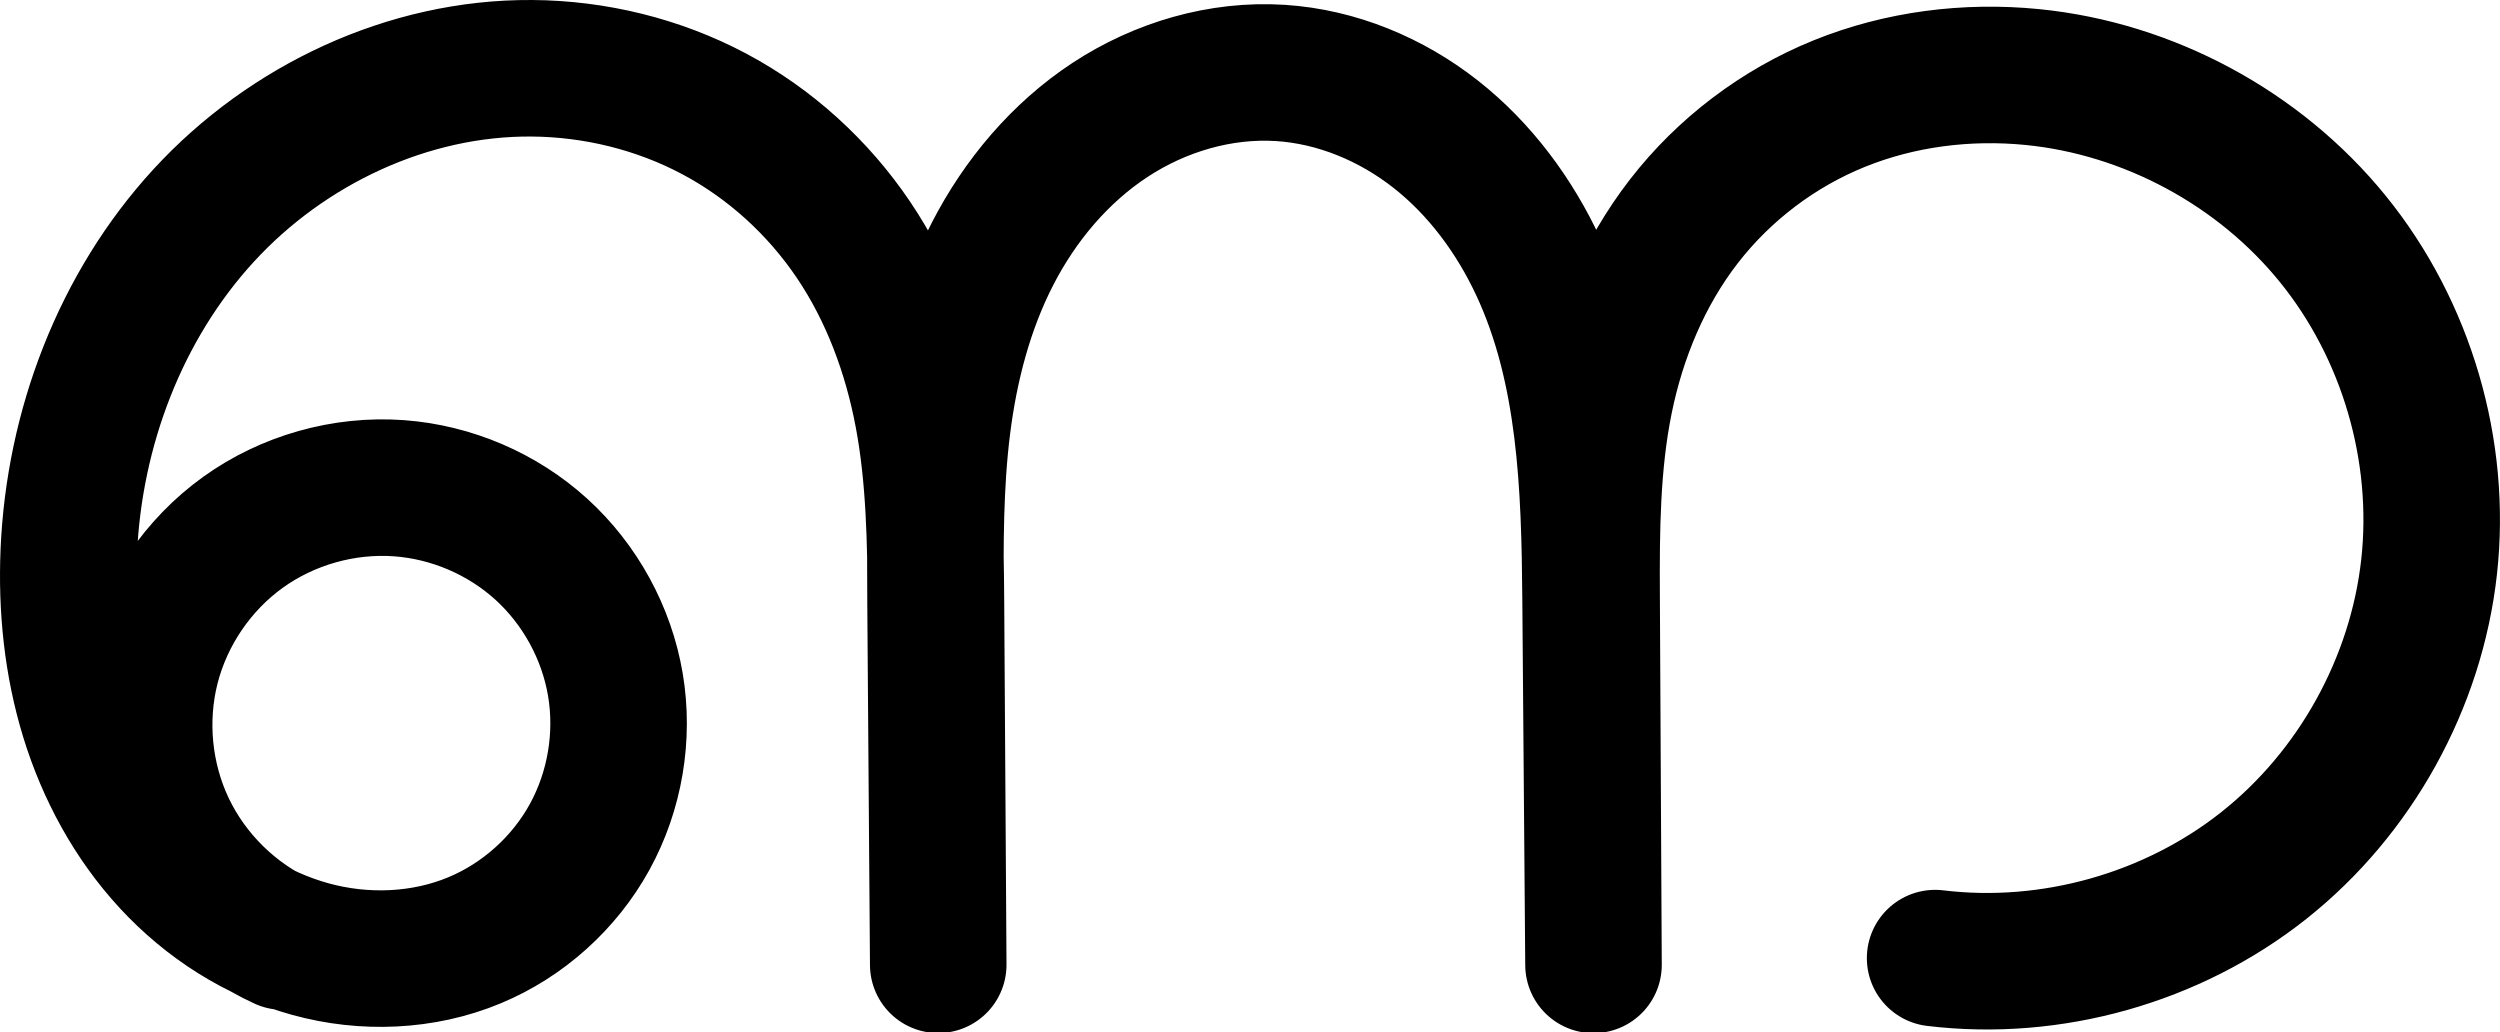<?xml version="1.0" encoding="UTF-8" standalone="no"?>
<svg
   xmlns:dc="http://purl.org/dc/elements/1.1/"
   xmlns:cc="http://creativecommons.org/ns#"
   xmlns:rdf="http://www.w3.org/1999/02/22-rdf-syntax-ns#"
   xmlns:svg="http://www.w3.org/2000/svg"
   xmlns="http://www.w3.org/2000/svg"
   xmlns:sodipodi="http://sodipodi.sourceforge.net/DTD/sodipodi-0.dtd"
   xmlns:inkscape="http://www.inkscape.org/namespaces/inkscape"
   version="1.1"
   width="640.905"
   height="264.637"
   id="svg2992"
   inkscape:version="1.0.1 (3bc2e813f5, 2020-09-07)"
   sodipodi:docname="ണ.svg">
  <sodipodi:namedview
     pagecolor="#ffffff"
     bordercolor="#666666"
     borderopacity="1"
     objecttolerance="10"
     gridtolerance="10"
     guidetolerance="10"
     inkscape:pageopacity="0"
     inkscape:pageshadow="2"
     inkscape:window-width="1920"
     inkscape:window-height="1015"
     id="namedview7"
     showgrid="true"
     inkscape:zoom="0.088388348"
     inkscape:cx="-1364.6204"
     inkscape:cy="1169.3584"
     inkscape:window-x="1920"
     inkscape:window-y="0"
     inkscape:window-maximized="1"
     inkscape:current-layer="layer1"
     showguides="true"
     inkscape:guide-bbox="true"
     inkscape:document-rotation="0">
    <inkscape:grid
       type="xygrid"
       id="grid2984"
       originx="-1053.601"
       originy="-766.57" />
    <sodipodi:guide
       orientation="0,1"
       position="-3053.601,631.207"
       id="guide2984" />
    <sodipodi:guide
       orientation="0,1"
       position="-3693.601,-368.793"
       id="guide2986"
       inkscape:label=""
       inkscape:color="rgb(0,0,255)" />
  </sodipodi:namedview>
  <defs
     id="defs5498">
    <inkscape:path-effect
       effect="spiro"
       id="path-effect4143"
       is_visible="true"
       lpeversion="0" />
    <inkscape:path-effect
       effect="spiro"
       id="path-effect4372-5-9-5"
       is_visible="true"
       lpeversion="0" />
    <inkscape:path-effect
       effect="spiro"
       id="path-effect4372-5-9-5-9"
       is_visible="true"
       lpeversion="0" />
    <inkscape:path-effect
       effect="spiro"
       id="path-effect4143-4"
       is_visible="true"
       lpeversion="0" />
    <inkscape:path-effect
       effect="spiro"
       id="path-effect4372-5-9-5-9-8"
       is_visible="true"
       lpeversion="0" />
    <inkscape:path-effect
       effect="spiro"
       id="path-effect4372-5-9-5-9-0"
       is_visible="true"
       lpeversion="0" />
    <inkscape:path-effect
       effect="spiro"
       id="path-effect4372-5-9-5-9-4"
       is_visible="true"
       lpeversion="0" />
    <inkscape:path-effect
       effect="spiro"
       id="path-effect4372-5-9-5-9-2"
       is_visible="true"
       lpeversion="0" />
    <inkscape:path-effect
       effect="spiro"
       id="path-effect4372-5-9-5-9-9"
       is_visible="true"
       lpeversion="0" />
    <inkscape:path-effect
       effect="spiro"
       id="path-effect4372-5-9-5-9-9-8"
       is_visible="true"
       lpeversion="0" />
    <inkscape:path-effect
       effect="spiro"
       id="path-effect4372-5-9-5-9-1"
       is_visible="true"
       lpeversion="0" />
    <inkscape:path-effect
       effect="spiro"
       id="path-effect4372-5-9-5-9-90"
       is_visible="true"
       lpeversion="0" />
    <inkscape:path-effect
       effect="spiro"
       id="path-effect4372-5-9-5-9-90-9"
       is_visible="true"
       lpeversion="0" />
    <inkscape:path-effect
       effect="spiro"
       id="path-effect4372-5-9-5-9-17"
       is_visible="true"
       lpeversion="0" />
    <inkscape:path-effect
       effect="spiro"
       id="path-effect4372-5-9-5-9-17-9"
       is_visible="true"
       lpeversion="0" />
    <inkscape:path-effect
       effect="spiro"
       id="path-effect4372-5-9-5-9-90-2"
       is_visible="true"
       lpeversion="0" />
    <inkscape:path-effect
       effect="spiro"
       id="path-effect4372-5-9-5-9-90-2-0"
       is_visible="true"
       lpeversion="0" />
    <inkscape:path-effect
       effect="spiro"
       id="path-effect4372-5-9-5-9-3"
       is_visible="true"
       lpeversion="0" />
    <inkscape:path-effect
       effect="spiro"
       id="path-effect4372-5-9-5-9-06"
       is_visible="true"
       lpeversion="0" />
  </defs>
  <g
     transform="translate(-1053.601,233.43)"
     id="layer1">
    <path
       style="fill:none;fill-rule:evenodd;stroke:#000000;stroke-width:35;stroke-linecap:round;stroke-linejoin:round;stroke-miterlimit:4;stroke-dasharray:none;stroke-opacity:1"
       d="m 1126.163,7.961 c -12.872,-5.875 -23.571,-16.384 -29.675,-29.149 -6.105,-12.765 -7.569,-27.689 -4.063,-41.398 3.507,-13.708 11.958,-26.096 23.442,-34.362 11.485,-8.266 25.915,-12.346 40.027,-11.319 13.422,0.977 26.469,6.554 36.437,15.595 9.968,9.041 16.791,21.489 19.03,34.759 2.239,13.27 -0.124,27.274 -6.61,39.065 -6.486,11.791 -17.055,21.288 -29.477,26.464 -13.208,5.503 -28.286,6.073 -42.081,2.274 -13.795,-3.799 -26.286,-11.847 -36,-22.353 -9.714,-10.506 -16.695,-23.407 -20.897,-37.085 -4.202,-13.678 -5.67,-28.122 -5.062,-42.417 1.343,-31.591 13.209,-62.962 34.601,-86.247 21.392,-23.285 52.435,-37.93 84.054,-37.717 16.222,0.109 32.434,4.064 46.763,11.67 14.328,7.606 26.675,18.854 35.747,32.302 9.072,13.448 14.816,28.981 17.803,44.925 2.988,15.945 3.243,32.258 3.345,48.48 l 0.582,92.453 -0.687,-92.135 c -0.115,-15.383 -0.177,-30.817 1.739,-46.081 1.916,-15.263 5.845,-30.388 12.882,-44.068 7.038,-13.679 17.248,-25.858 30.104,-34.305 12.856,-8.448 28.373,-13.03 43.724,-12.038 14.449,0.934 28.413,6.766 39.791,15.72 11.379,8.954 20.207,20.931 26.312,34.06 12.209,26.259 13.14,56.159 13.371,85.116 l 0.749,93.756 -0.485,-94.672 c -0.086,-16.825 0.026,-33.777 3.384,-50.264 3.357,-16.487 9.993,-32.425 20.299,-45.725 10.306,-13.299 24.177,-23.804 39.769,-30.124 15.593,-6.321 32.772,-8.483 49.515,-6.824 29.811,2.954 58.208,18.256 77.071,41.529 18.863,23.273 27.952,54.224 24.668,84 -3.283,29.777 -18.898,58.003 -42.378,76.607 -23.48,18.604 -54.529,27.35 -84.268,23.738"
       id="path4370-9-3-9-2"
       inkscape:path-effect="#path-effect4372-5-9-5-9"
       inkscape:original-d="m 1126.1629,7.9608798 c -3.2868,-96.4608198 -10.2226,-117.9204998 29.7312,-116.2267198 39.1292,1.65881 53.9997,97.57313 19.3794,115.8836848 -42.4357,22.4440752 -102.9895,-51.5868798 -104.0403,-99.5808378 -1.252,-57.185797 61.5529,-127.311677 118.6544,-123.964457 57.2675,3.35696 101.8048,104.80262 103.6587,137.376778 l 0.5821,92.452782 -0.6873,-92.134572 c -4.6656,-112.132858 34.2475,-137.645278 88.45,-136.491098 52.1772,1.11105 79.1957,113.96712 79.4746,134.89631 l 0.7494,93.756185 -0.4851,-94.671907 c 2.0297,-169.539198 59.5686,-155.961078 112.967,-132.936568 69.5573,29.99195 -24.9071,225.87437 -24.9071,225.87437"
       inkscape:connector-curvature="0"
       sodipodi:nodetypes="caaaacccasccac" />
  </g>
</svg>
